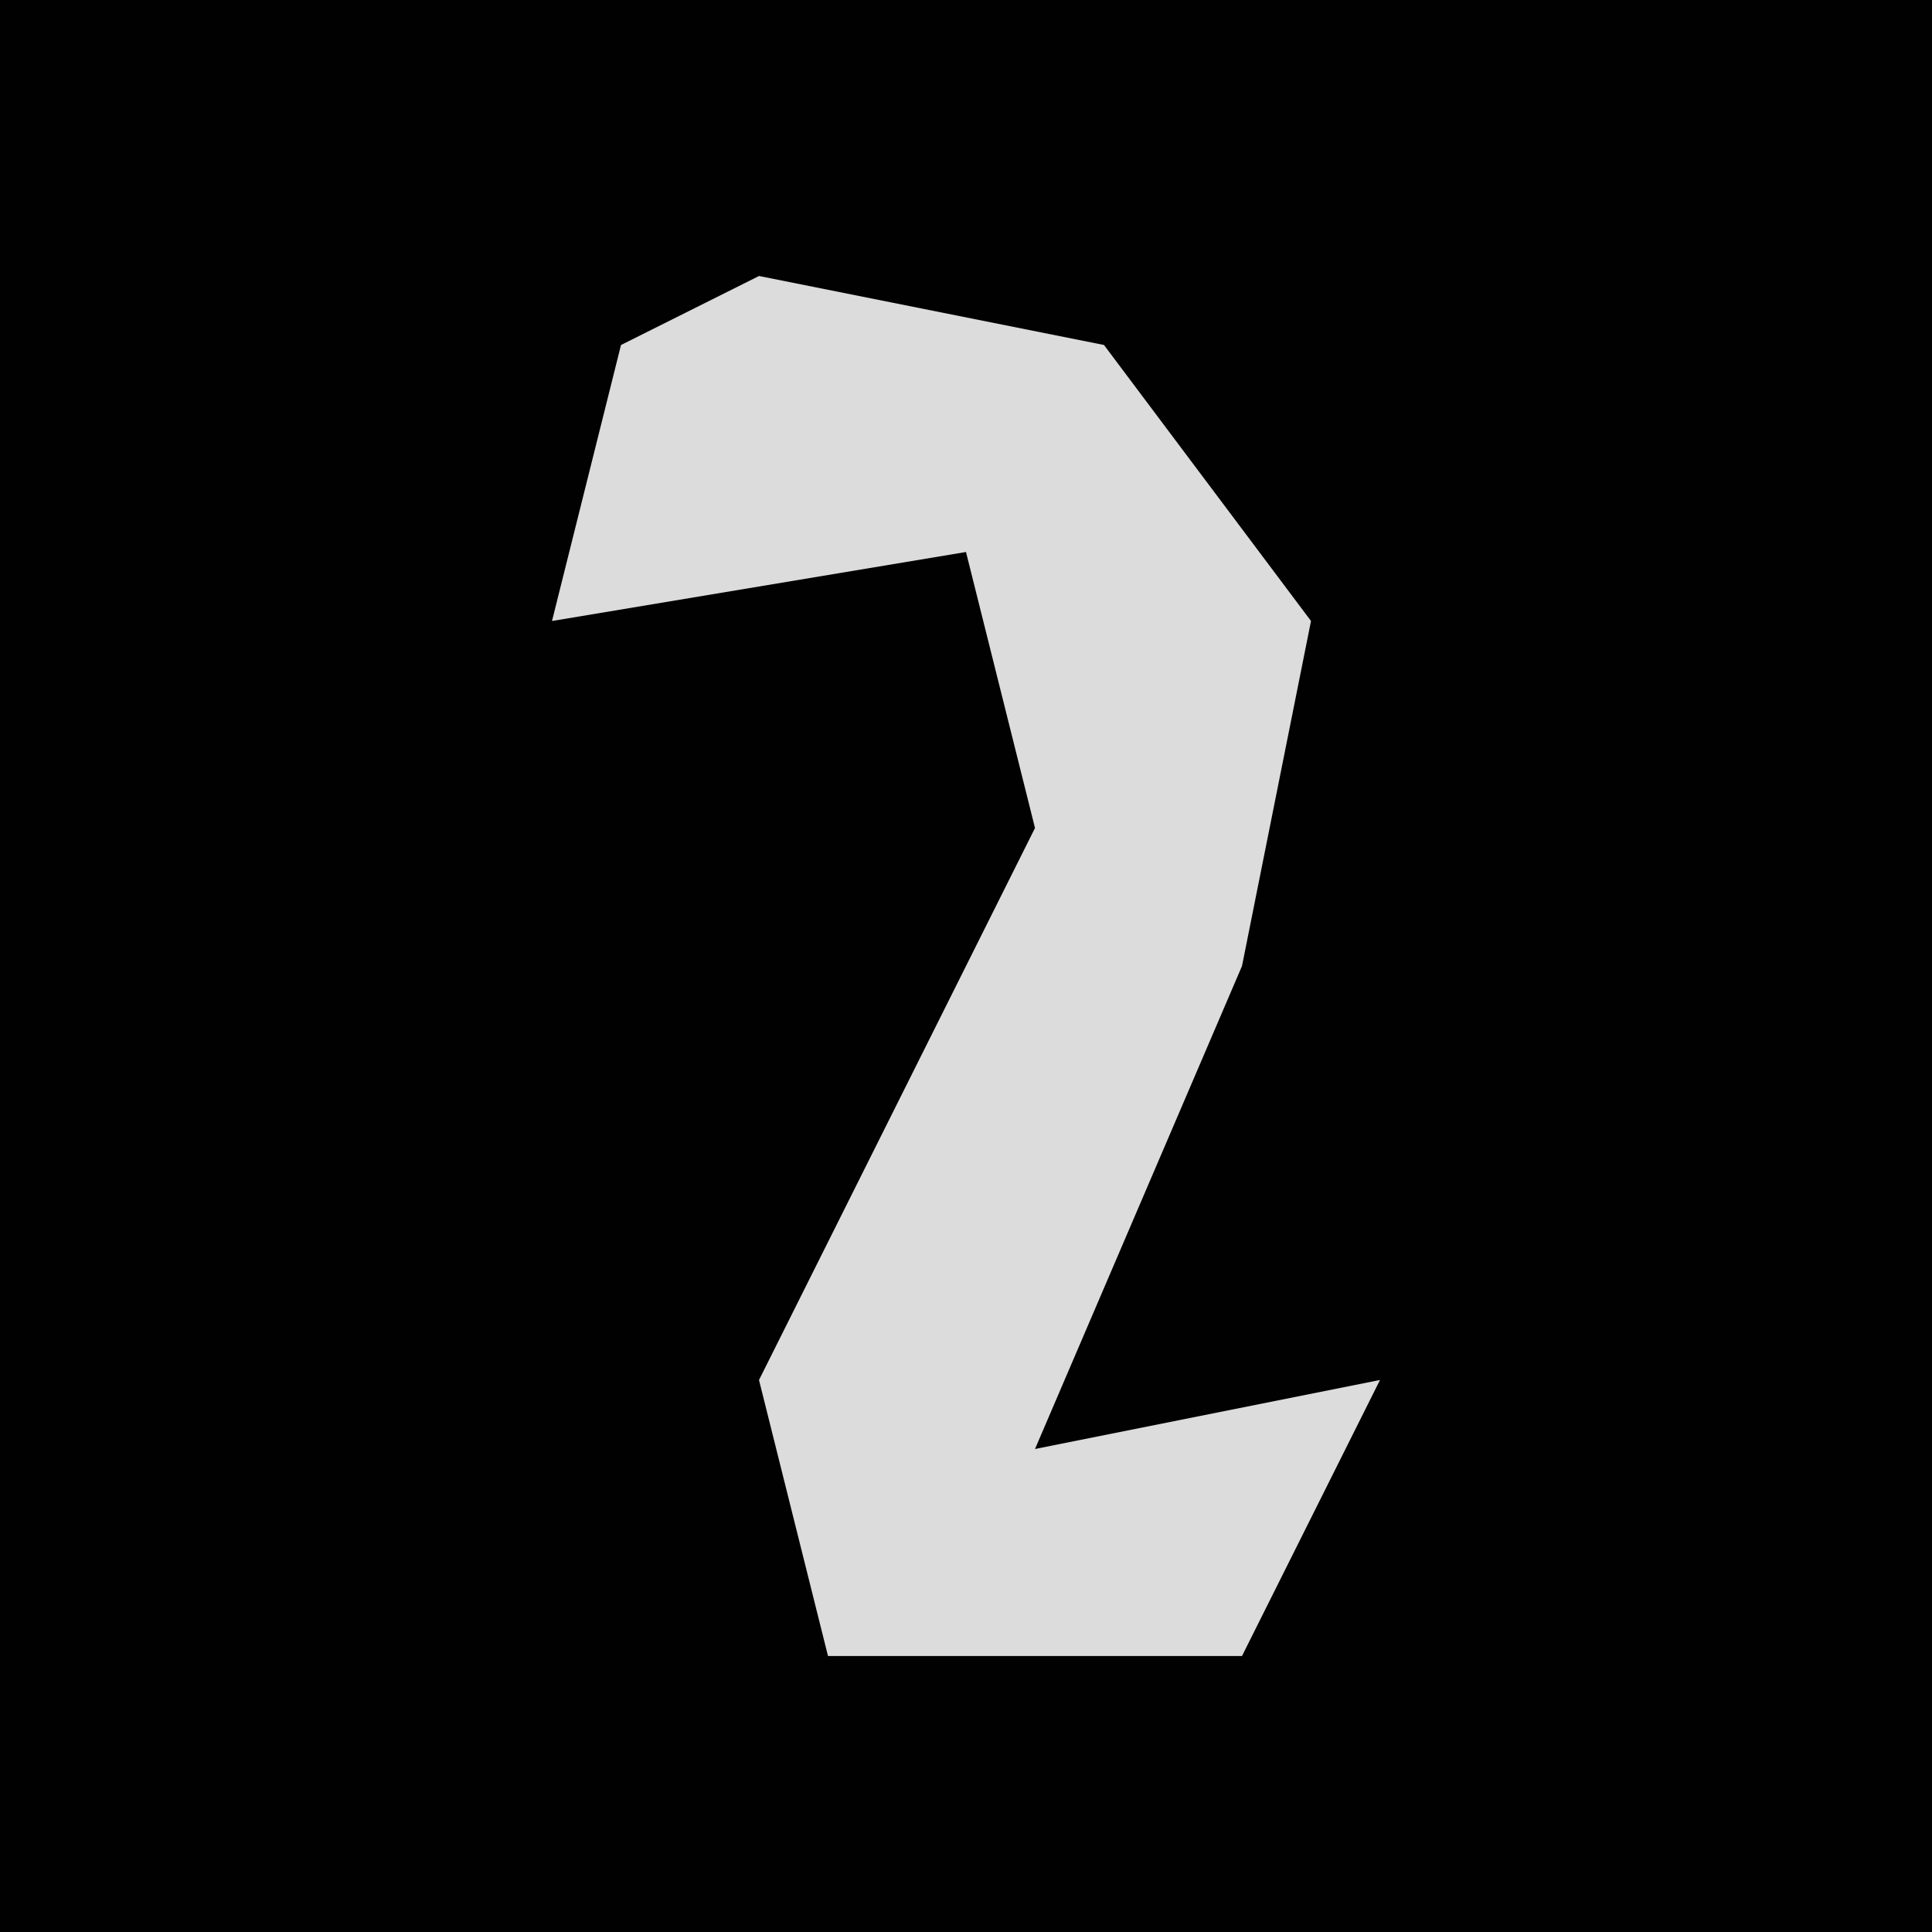 <?xml version="1.0" encoding="UTF-8"?>
<svg version="1.1" xmlns="http://www.w3.org/2000/svg" width="28" height="28">
<path d="M0,0 L28,0 L28,28 L0,28 Z " fill="#010101" transform="translate(0,0)"/>
<path d="M0,0 L5,1 L8,5 L7,10 L4,17 L9,16 L7,20 L1,20 L0,16 L4,8 L3,4 L-3,5 L-2,1 Z " fill="#DCDCDC" transform="translate(11,4)"/>
</svg>
